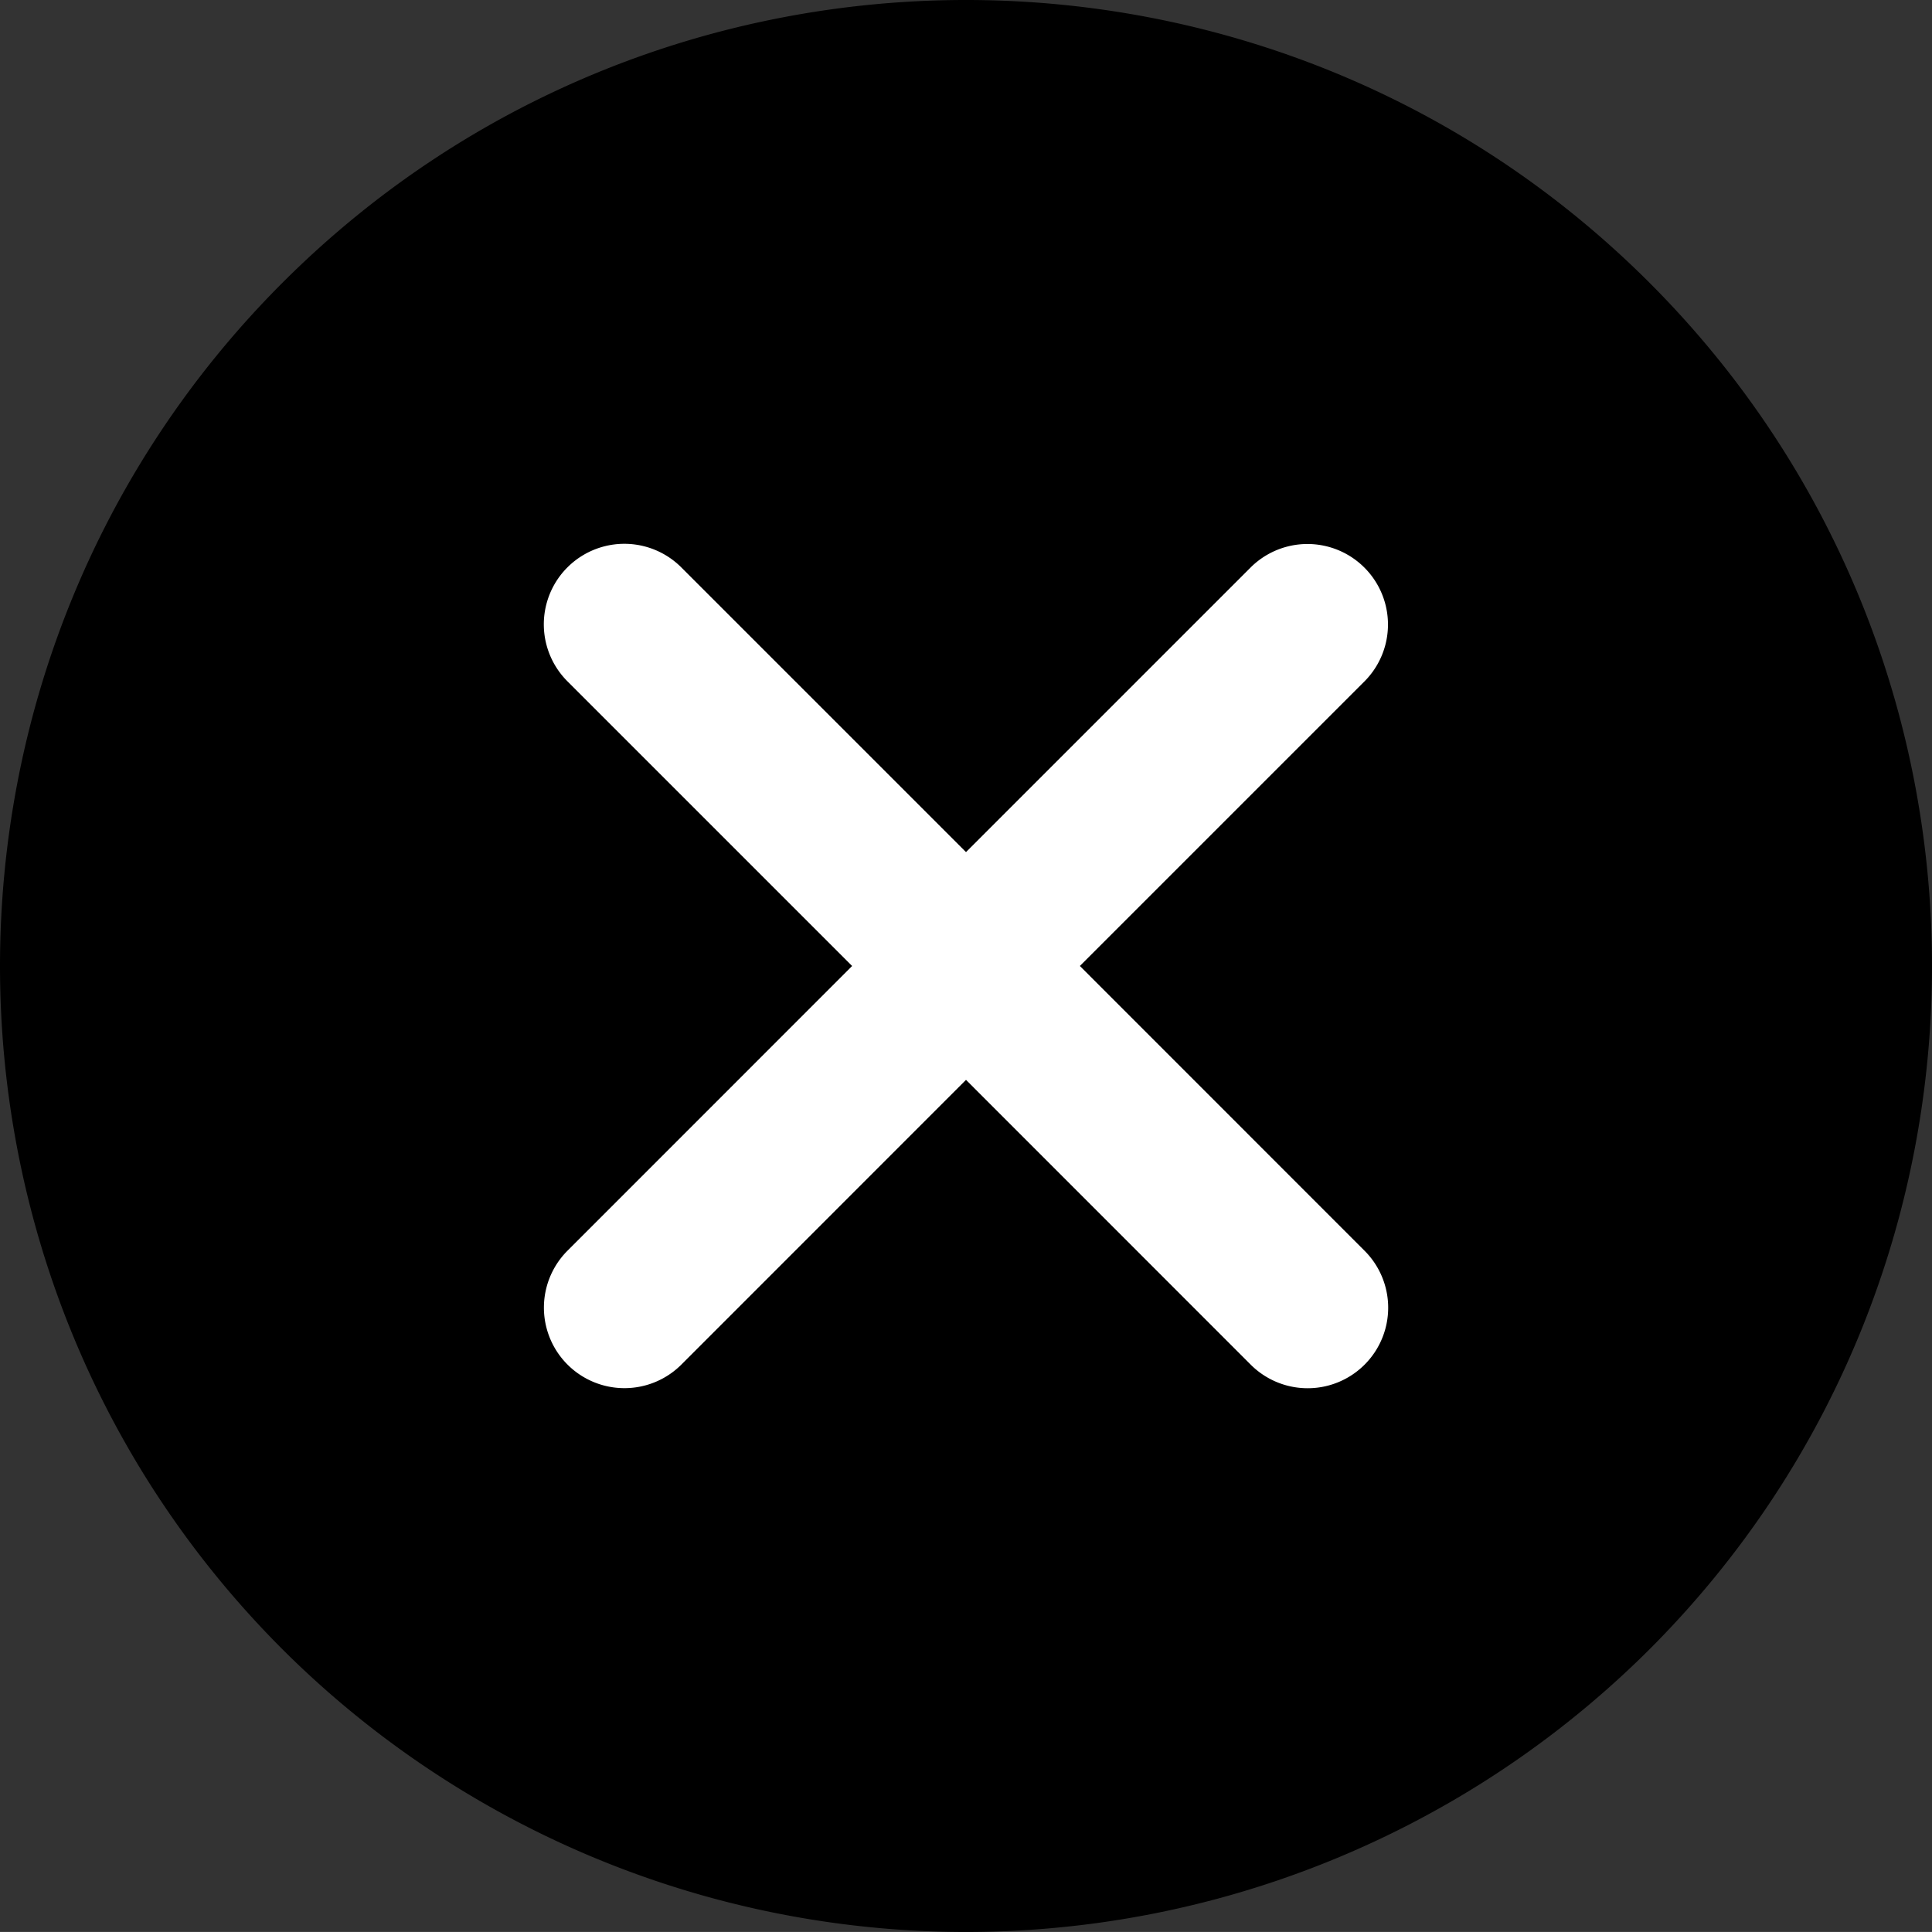 <svg xmlns="http://www.w3.org/2000/svg" width="511.76" height="511.749" viewBox="0 0 511.76 511.749">
  <rect x="0" y="0" width="511.76" height="511.749" fill="#333333" stroke="none"/>
  <g id="cancel" transform="translate(2859 -2119)">
    <g id="Ellipse_10" data-name="Ellipse 10" transform="translate(-2836 2146)" fill="#fff" stroke="#707070" stroke-width="1">
      <ellipse cx="232.5" cy="229" rx="232.5" ry="229" stroke="none"/>
      <ellipse cx="232.5" cy="229" rx="232" ry="228.5" fill="none"/>
    </g>
    <g id="cancel-2" data-name="cancel" transform="translate(-2859 2118.995)">
      <g id="Group_82" data-name="Group 82">
        <path id="Path_162" data-name="Path 162" d="M436.9,74.869c-99.84-99.819-262.208-99.819-362.048,0-99.8,99.819-99.8,262.229,0,362.048a256.359,256.359,0,0,0,362.048,0C536.715,337.1,536.715,174.688,436.9,74.869ZM361.461,331.317a21.33,21.33,0,1,1-30.166,30.165l-75.413-75.435L180.49,361.46a21.33,21.33,0,0,1-30.166-30.165l75.392-75.413L150.3,180.469A21.33,21.33,0,0,1,180.468,150.3l75.413,75.413L331.294,150.3a21.33,21.33,0,0,1,30.165,30.165l-75.413,75.413Z"/>
      </g>
    </g>
  </g>
</svg>
